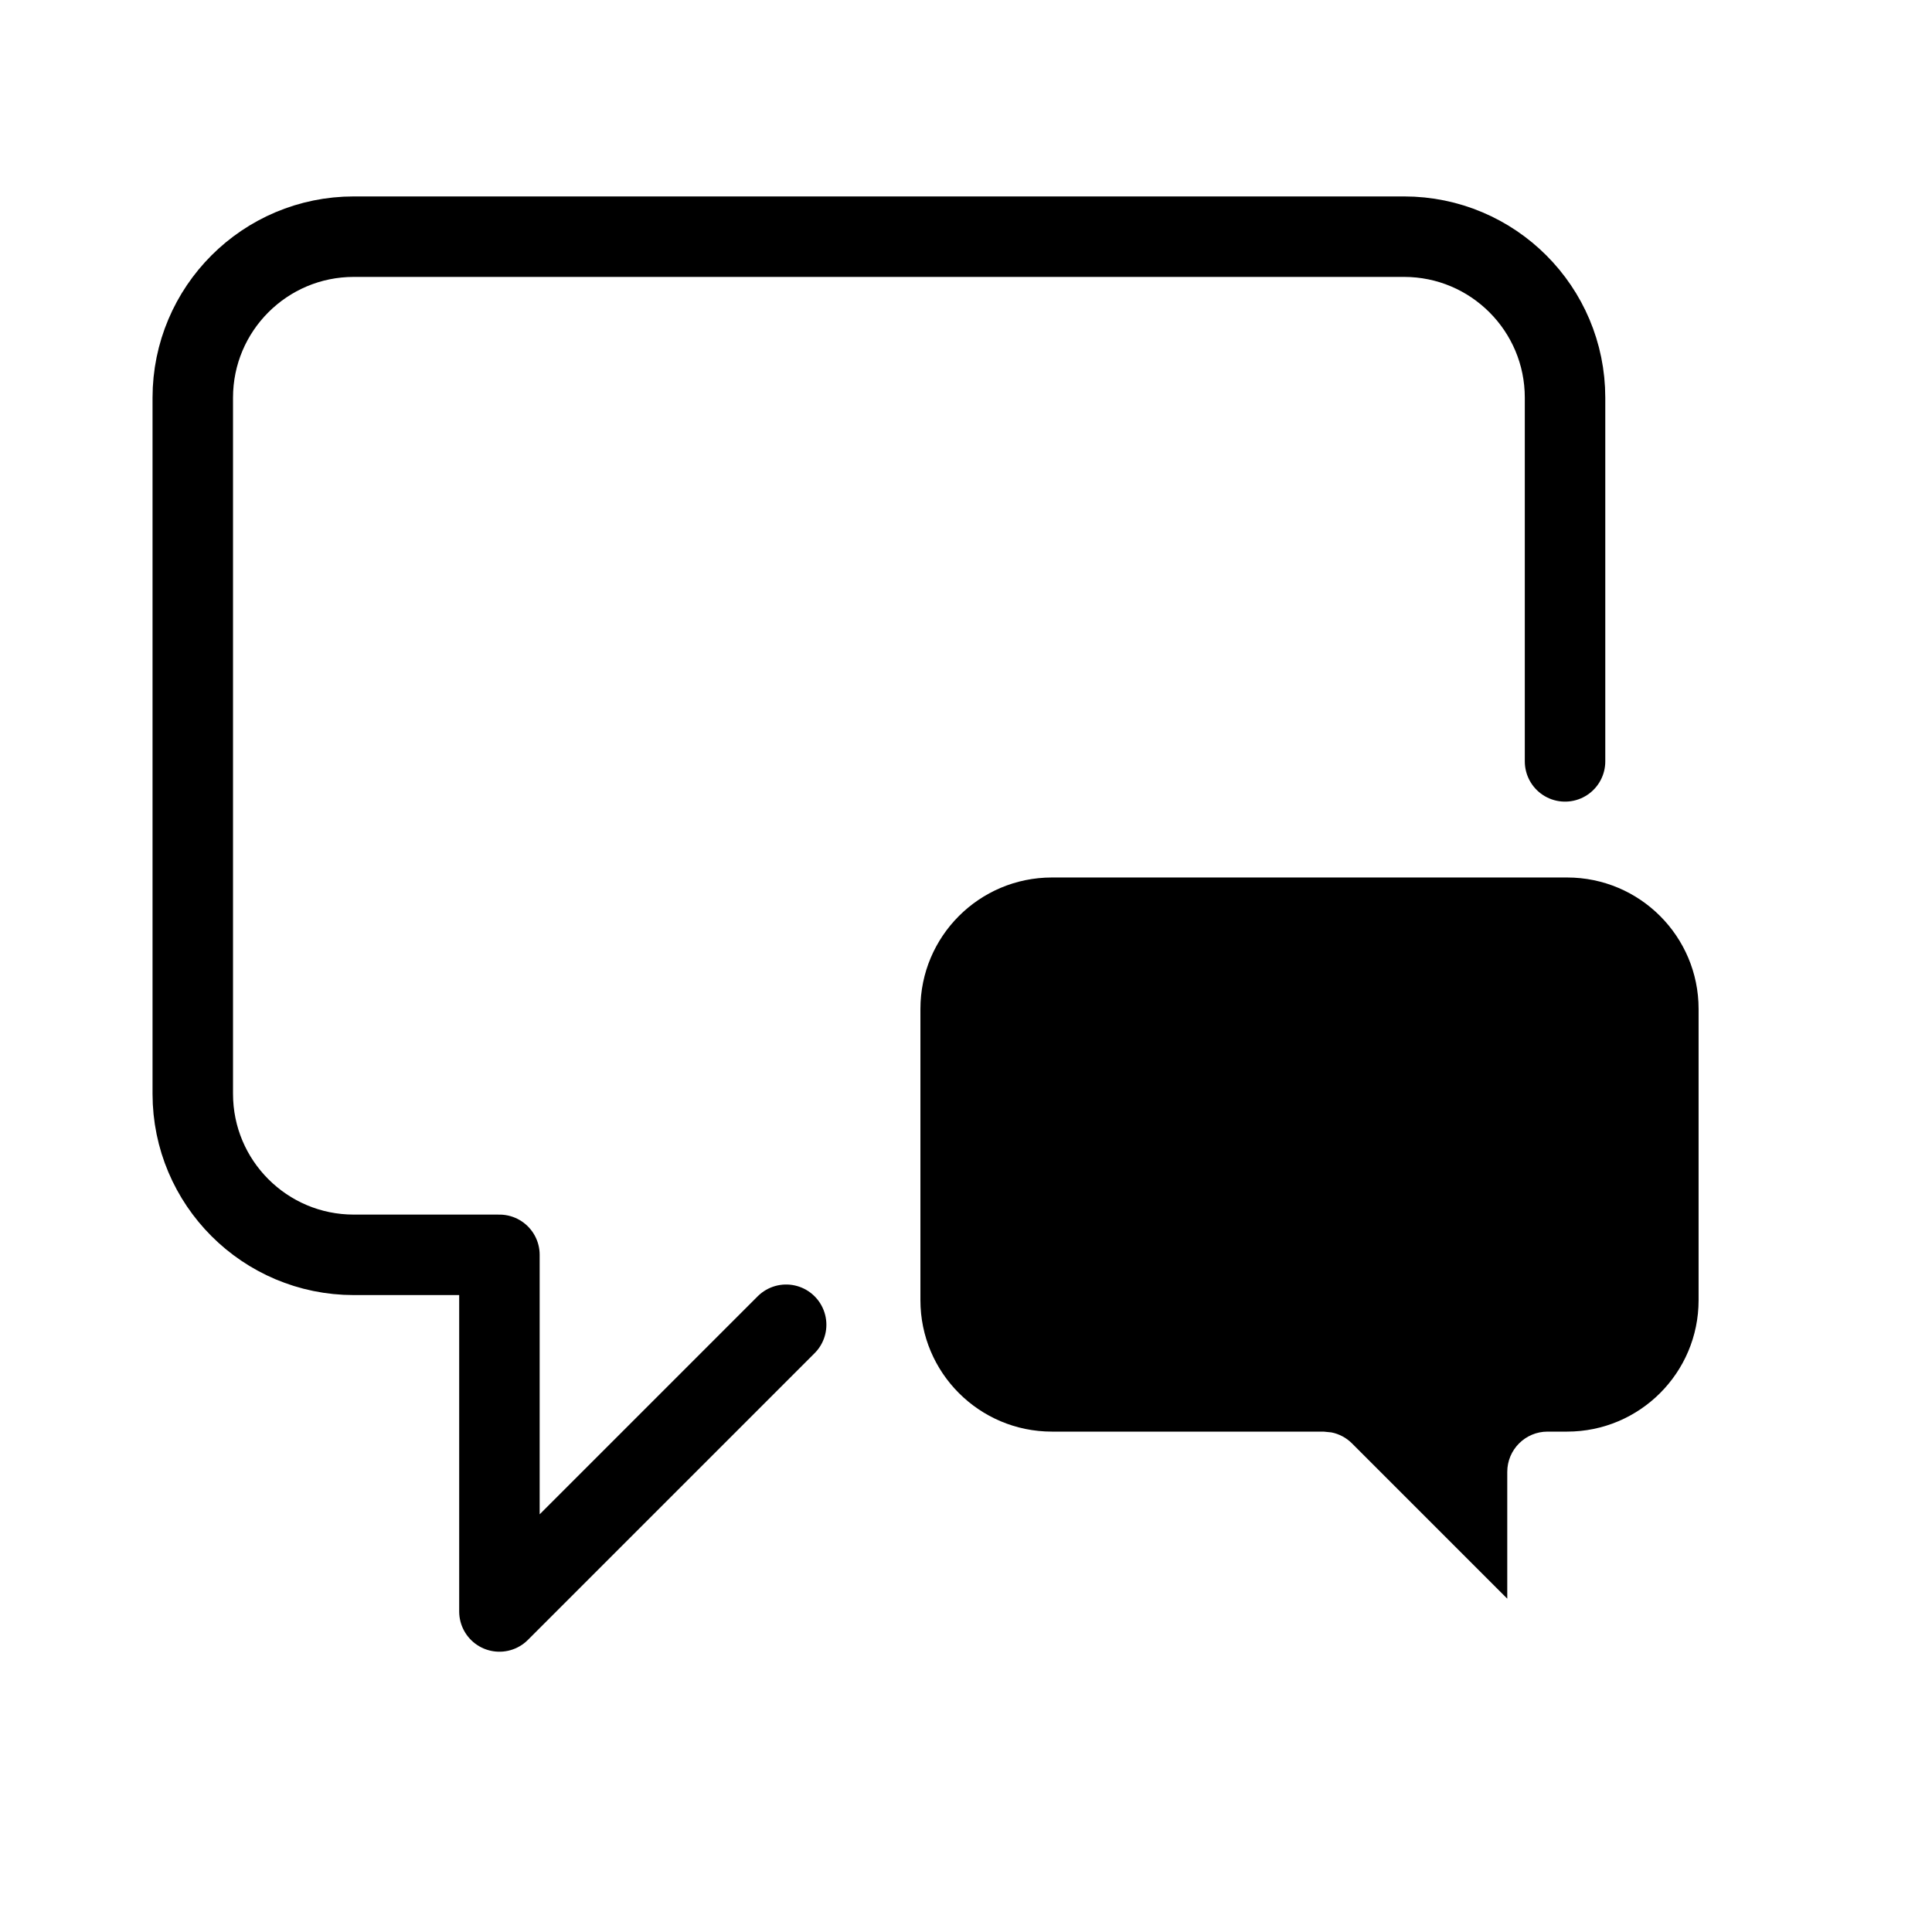 <!-- Generated by IcoMoon.io -->
<svg version="1.1" xmlns="http://www.w3.org/2000/svg" width="32" height="32" viewBox="0 0 32 32">
<path fill="none" stroke-linejoin="round" stroke-linecap="round" stroke-miterlimit="4" stroke-width="1.333" stroke="#000" d="M13.021 21.942l-4.749 4.749v-5.907h-2.412c-1.473 0-2.667-1.194-2.667-2.667v-11.53c0-1.473 1.194-2.667 2.667-2.667h17.395c1.473 0 2.667 1.194 2.667 2.667v6.024"></path>
<path d="M25.956 14.534c1.203 0 2.178 0.975 2.178 2.177v4.824c-0 1.203-0.976 2.177-2.178 2.177h-0.324c-0.368 0-0.667 0.299-0.667 0.667v2.1l-2.572-2.572c-0.094-0.094-0.213-0.157-0.341-0.182l-0.13-0.013h-4.499c-1.203 0-2.178-0.975-2.178-2.177v-4.824c0-1.203 0.976-2.177 2.178-2.177h8.533z"></path>
</svg>
